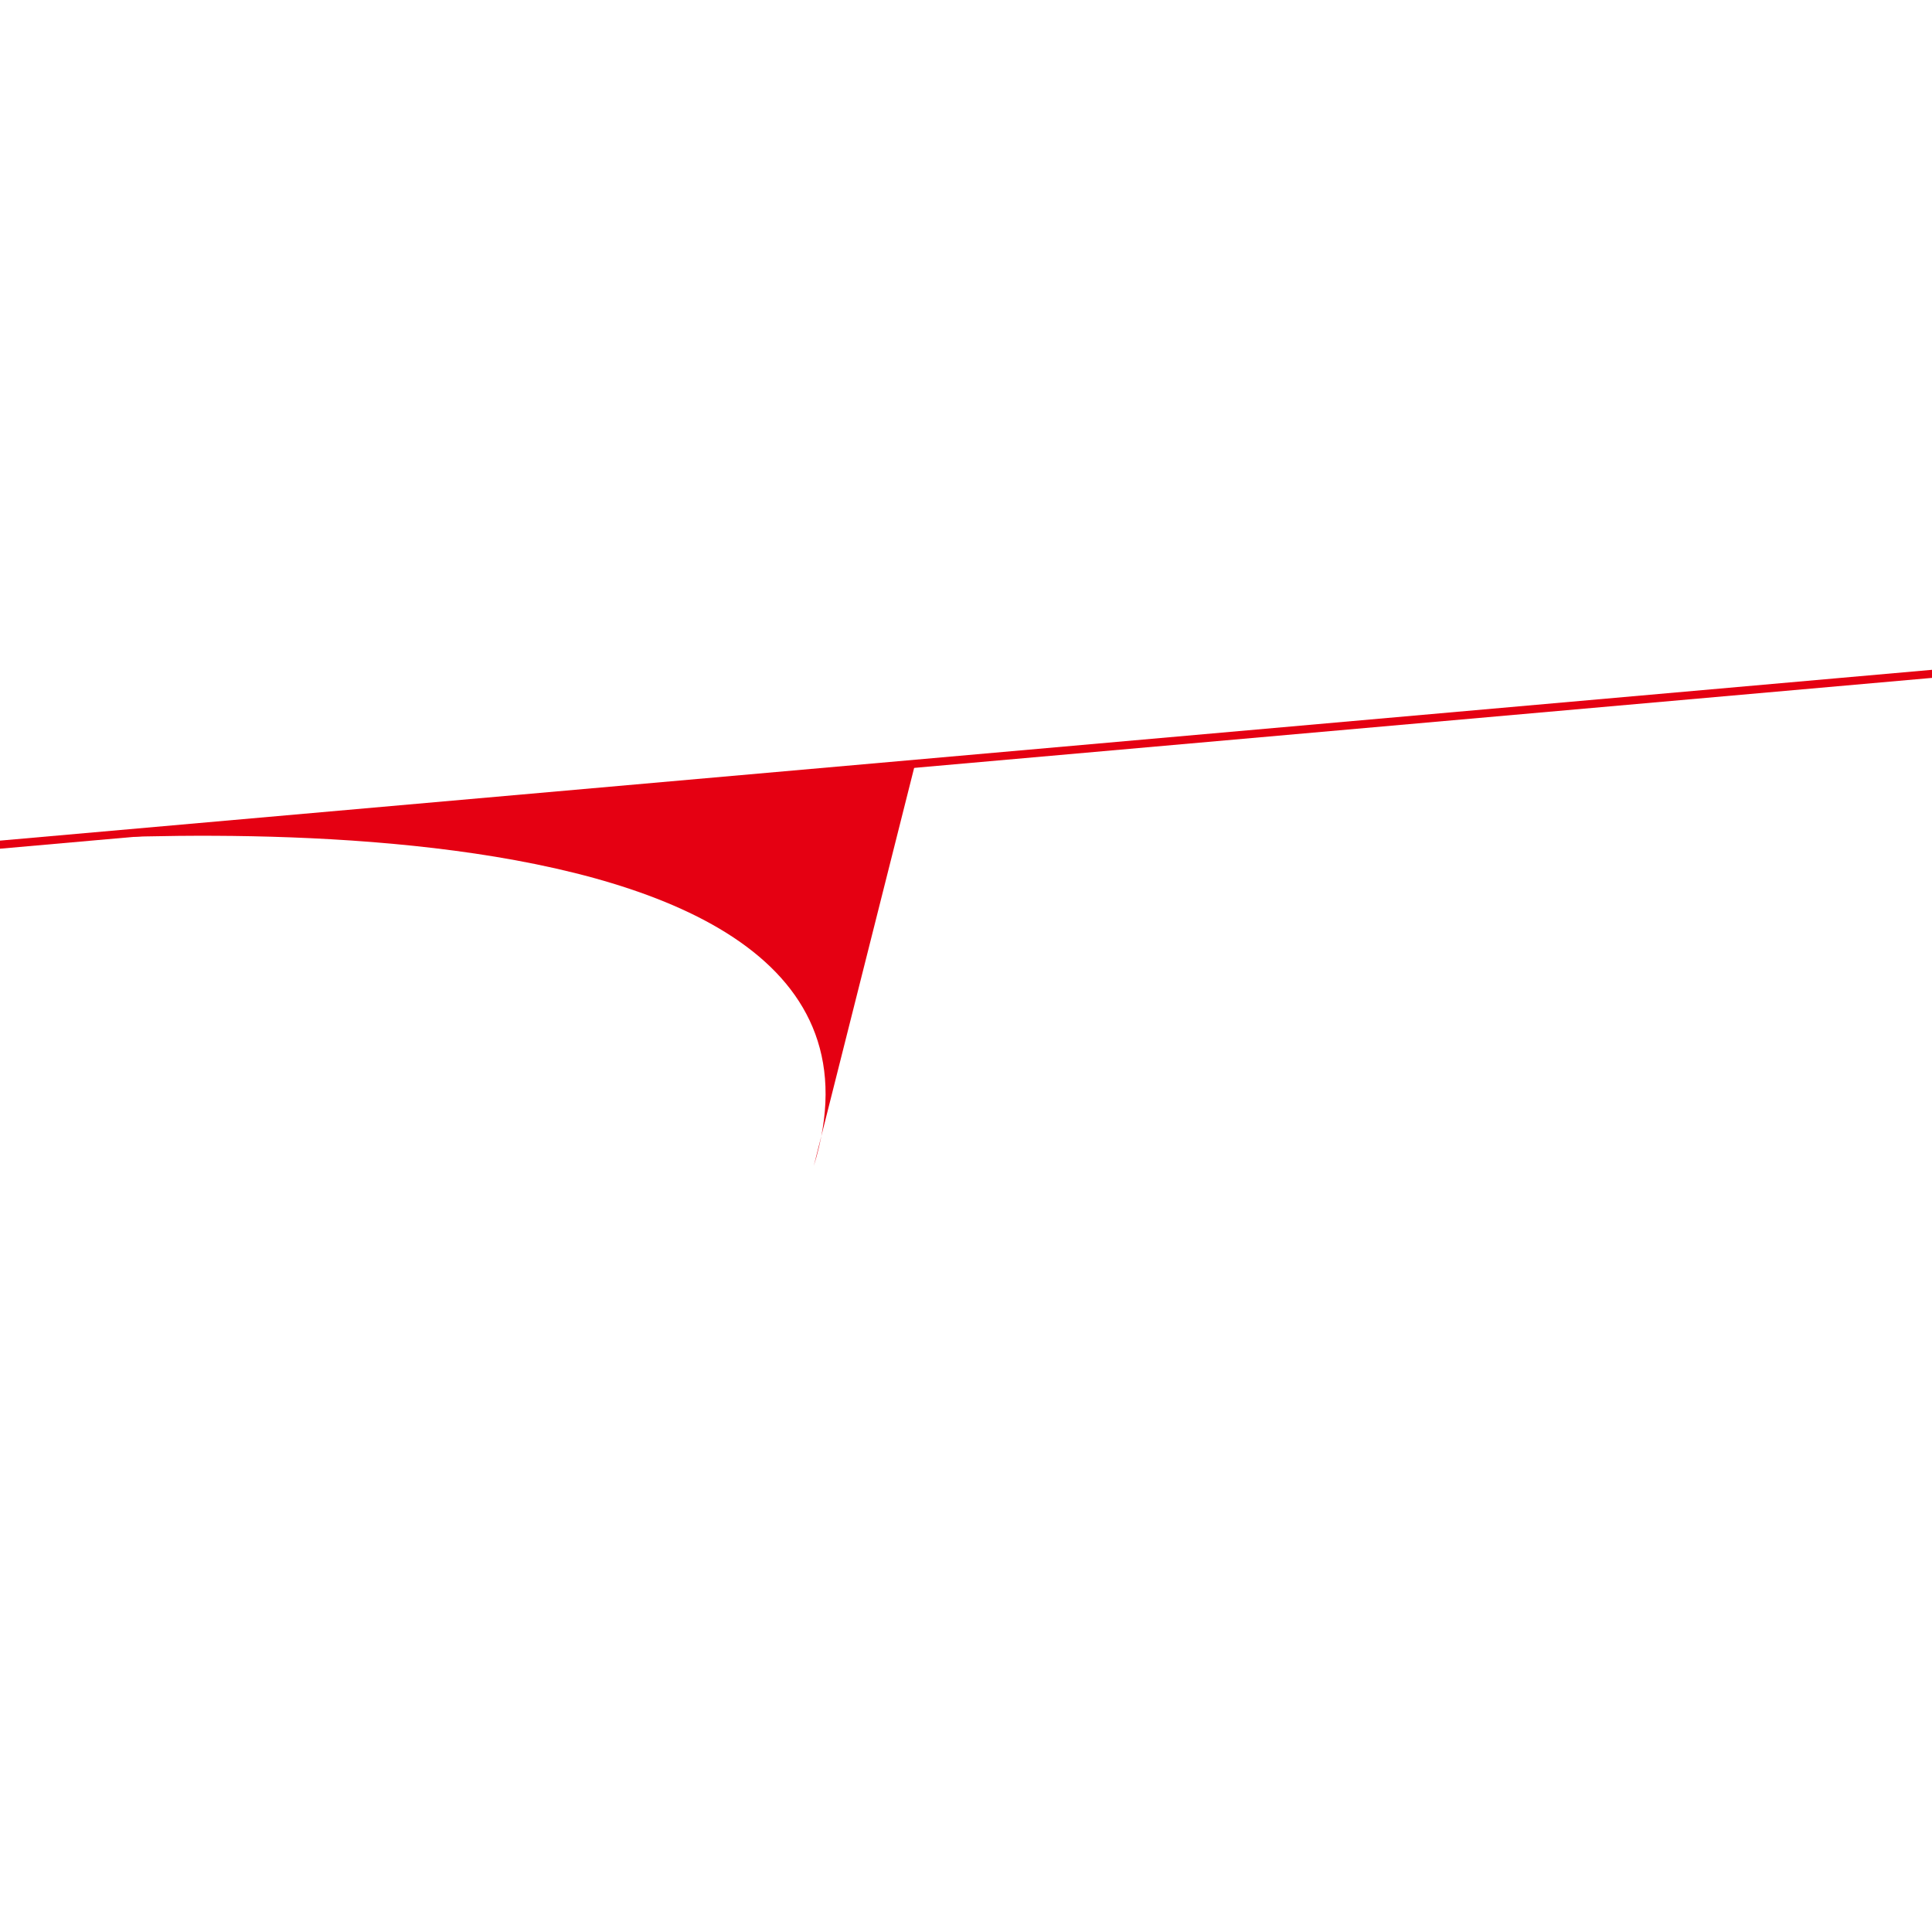 <?xml version="1.0" encoding="utf-8"?>
<!-- Generator: Adobe Illustrator 16.0.0, SVG Export Plug-In . SVG Version: 6.00 Build 0)  -->
<!DOCTYPE svg PUBLIC "-//W3C//DTD SVG 1.1//EN" "http://www.w3.org/Graphics/SVG/1.1/DTD/svg11.dtd">
<svg version="1.1" xmlns="http://www.w3.org/2000/svg" xmlns:xlink="http://www.w3.org/1999/xlink" x="0px" y="0px" width="120px"
	 height="120px" viewBox="0 0 120 120" enable-background="new 0 0 120 120" xml:space="preserve">
<g id="Layer_1" display="none">
	
		<line display="inline" fill="none" stroke="#E50012" stroke-width="0.5" x1="376.335" y1="-3453.415" x2="-173.313" y2="3613.326"/>
	
		<line display="inline" fill="none" stroke="#E50012" stroke-width="0.5" x1="2847.939" y1="-235.333" x2="-4212.604" y2="388.914"/>
	<path display="inline" fill="#E50012" d="M34.558,13.289c0,0,74.624-10.213,62.503,133.954l9.991-140.685L34.558,13.289z"/>
</g>
<g id="Layer_2">
	<line fill="none" stroke="#E50012" stroke-width="0.5" x1="2831.523" y1="-197.881" x2="-4229.02" y2="426.366"/>
	<path fill="#E50012" d="M0,52.421c0,0,58.442-5.556,50.545,20.001l6.264-24.846L0,52.421z"/>
</g>
</svg>
